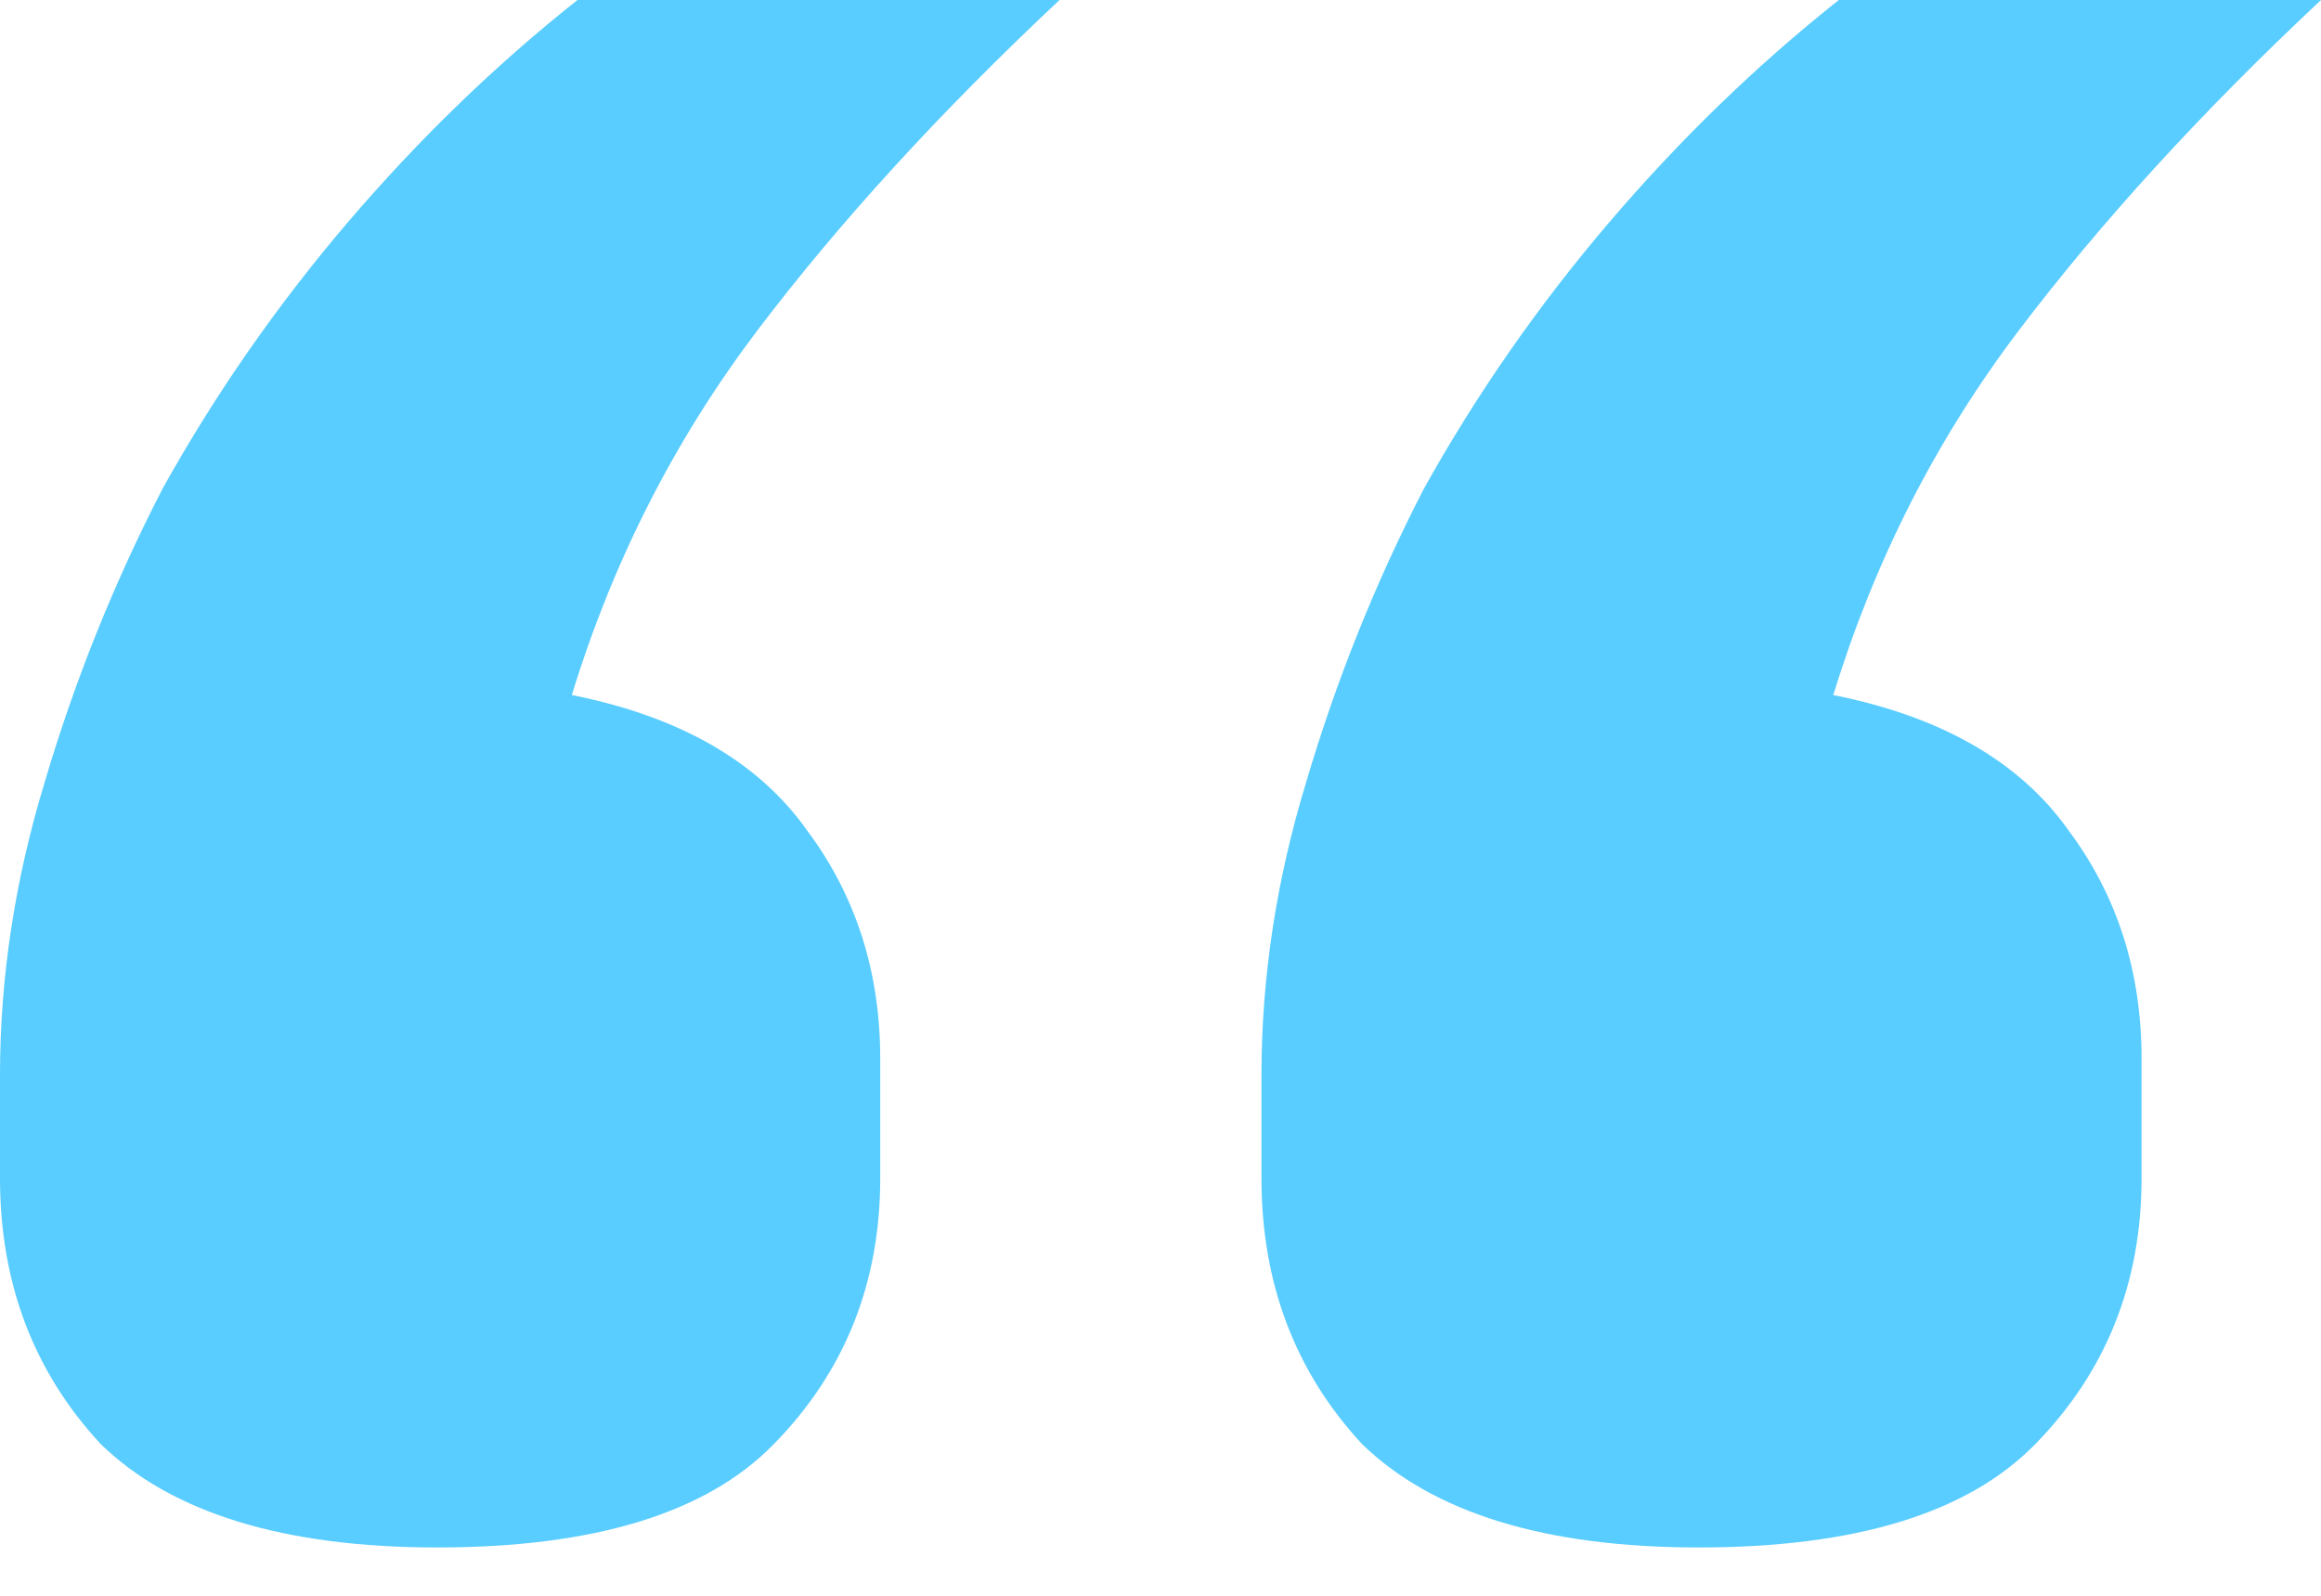 <svg width="16" height="11" viewBox="0 0 16 11" fill="none" xmlns="http://www.w3.org/2000/svg">
<path d="M3.014 10.667C1.958 10.667 1.185 10.43 0.696 9.956C0.232 9.457 0 8.845 0 8.122V7.411C0 6.737 0.103 6.063 0.309 5.389C0.515 4.691 0.786 4.017 1.121 3.368C1.481 2.72 1.907 2.108 2.396 1.534C2.886 0.961 3.414 0.449 3.981 0H7.304C6.48 0.773 5.784 1.534 5.217 2.283C4.651 3.032 4.225 3.867 3.942 4.791C4.689 4.94 5.23 5.252 5.565 5.726C5.9 6.175 6.068 6.699 6.068 7.298V8.122C6.068 8.845 5.823 9.457 5.333 9.956C4.87 10.43 4.097 10.667 3.014 10.667ZM11.71 10.667C10.654 10.667 9.881 10.43 9.391 9.956C8.928 9.457 8.696 8.845 8.696 8.122V7.411C8.696 6.737 8.799 6.063 9.005 5.389C9.211 4.691 9.481 4.017 9.816 3.368C10.177 2.72 10.602 2.108 11.092 1.534C11.581 0.961 12.11 0.449 12.676 0H16C15.175 0.773 14.48 1.534 13.913 2.283C13.346 3.032 12.921 3.867 12.638 4.791C13.385 4.94 13.926 5.252 14.261 5.726C14.596 6.175 14.763 6.699 14.763 7.298V8.122C14.763 8.845 14.518 9.457 14.029 9.956C13.565 10.43 12.792 10.667 11.71 10.667Z" fill="#59CDFF"/>
</svg>

